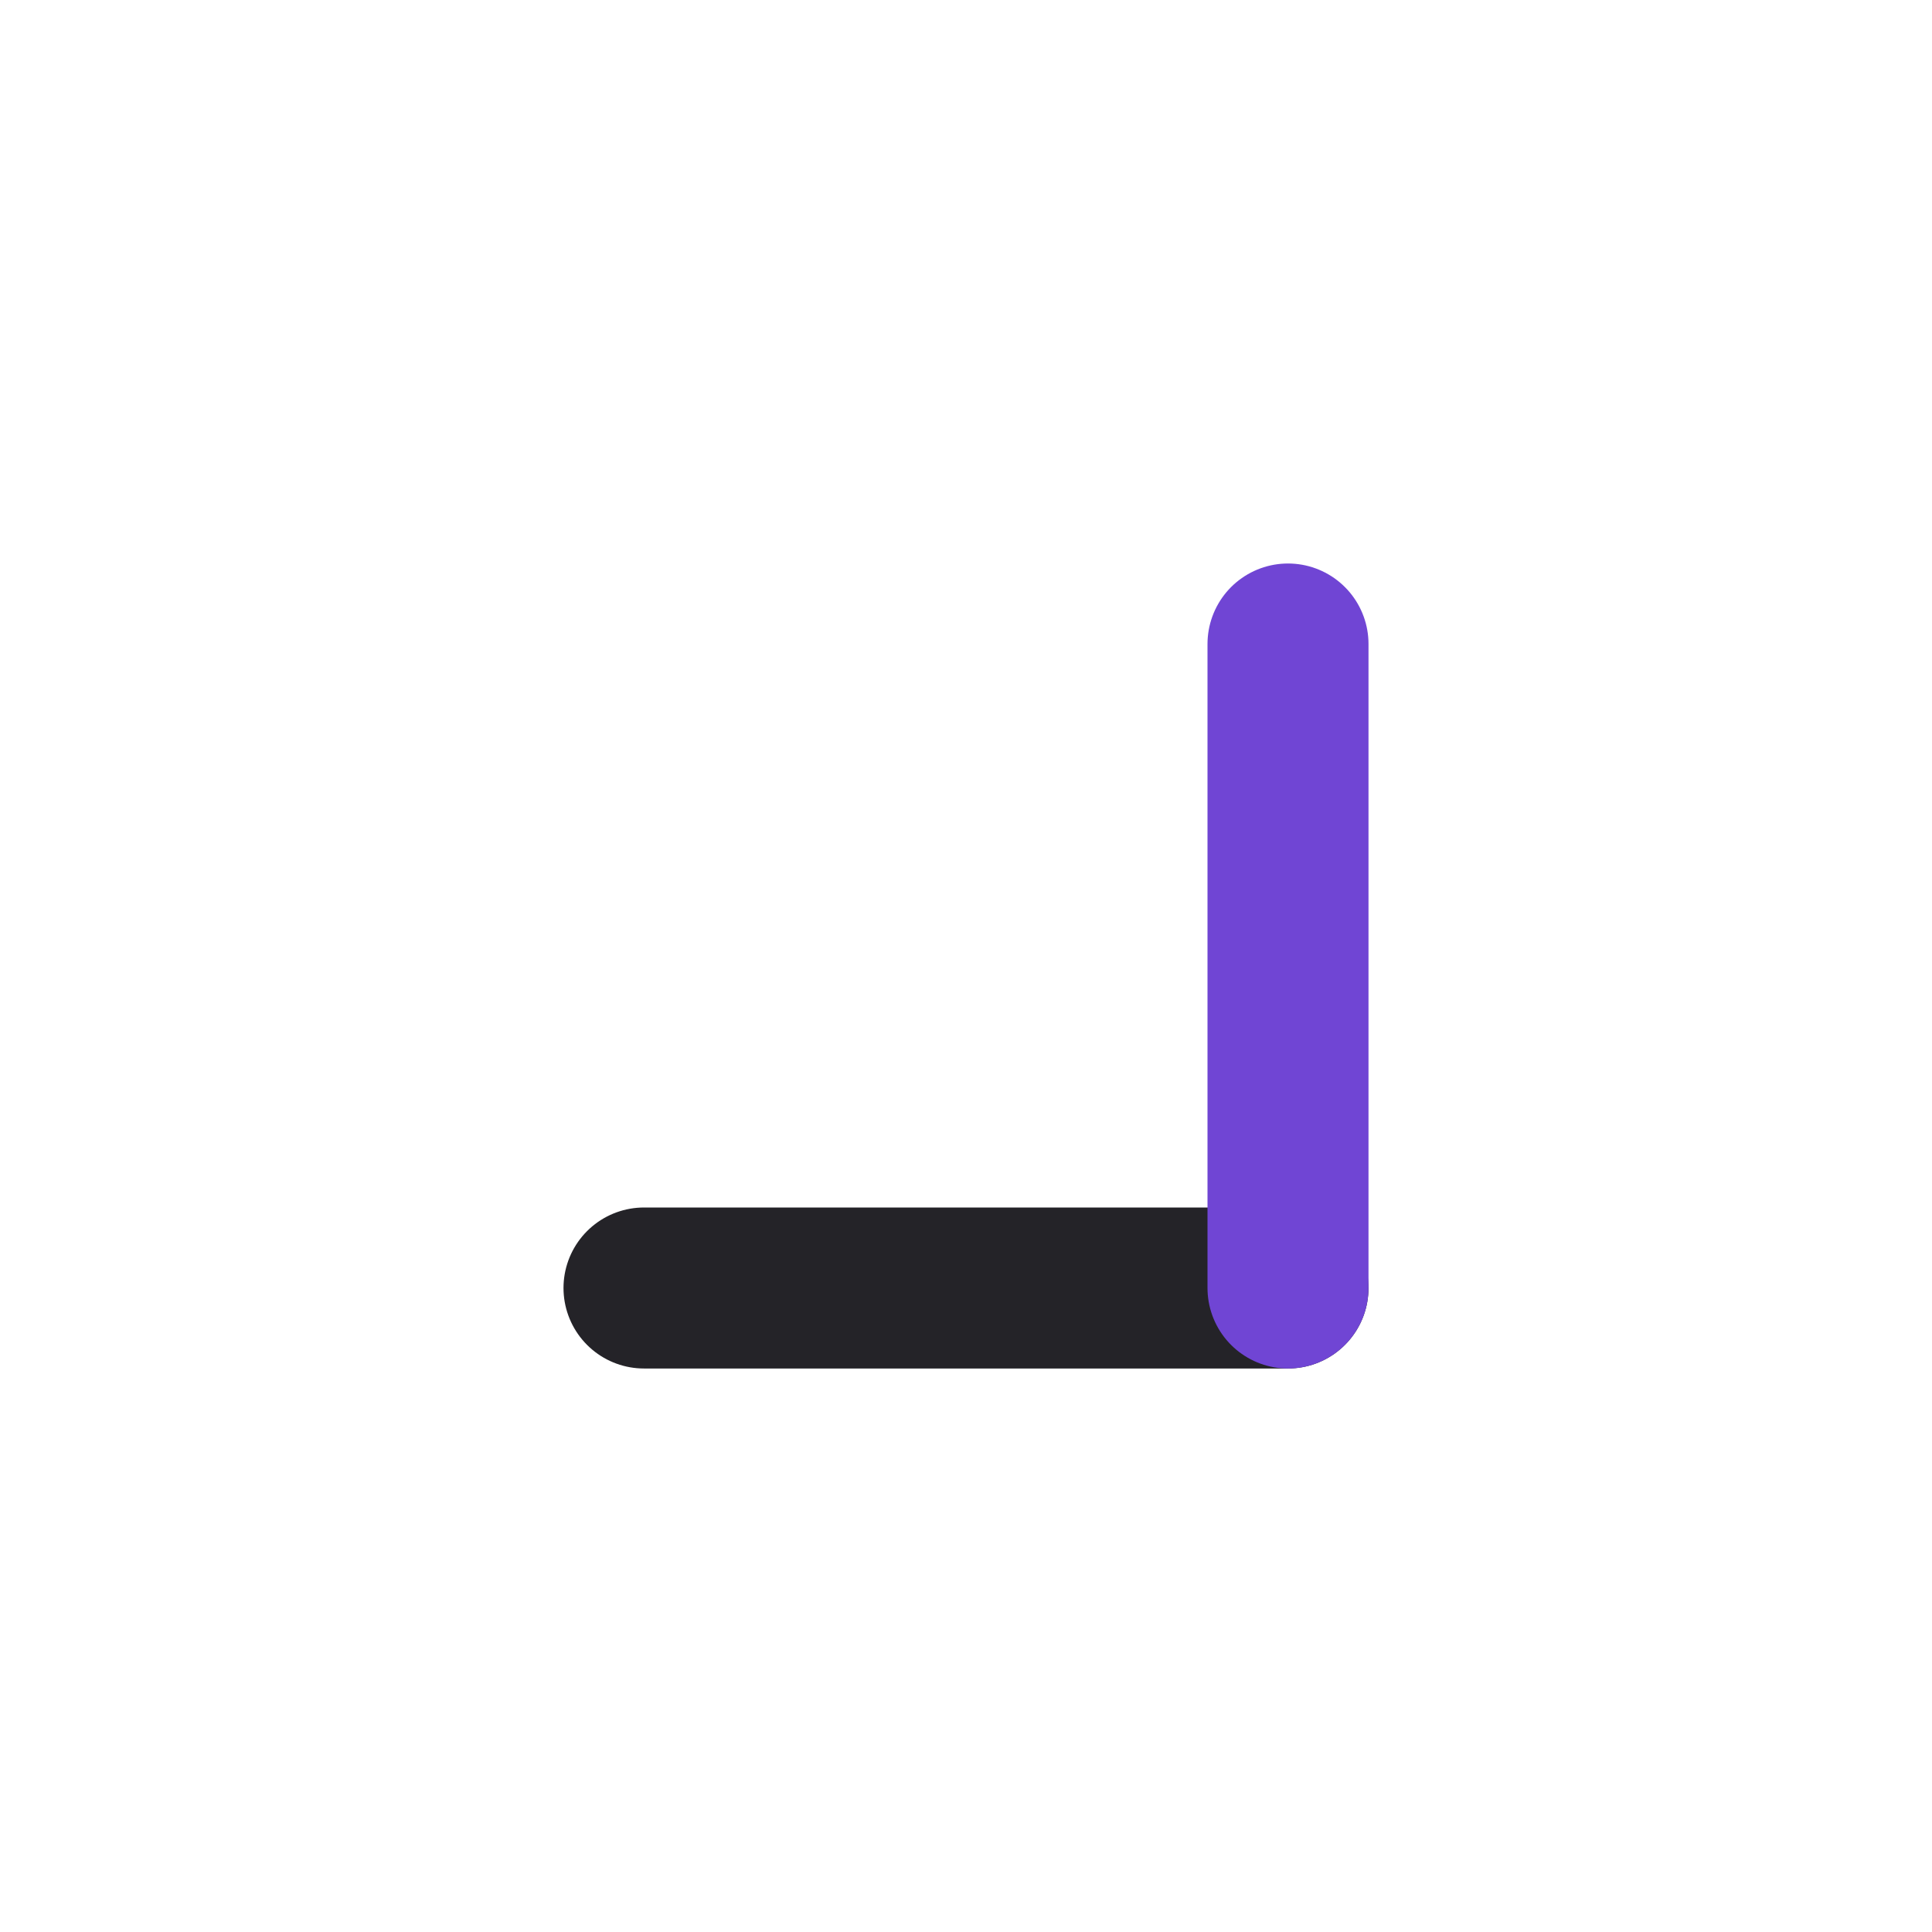 <svg width="24" height="24" viewBox="0 0 24 24" fill="none" xmlns="http://www.w3.org/2000/svg">
<path d="M8 16L16 16" stroke="#242328" stroke-width="2" stroke-linecap="round" stroke-linejoin="round"/>
<path d="M16 16L16 8" stroke="#7045D4" stroke-width="2" stroke-linecap="round" stroke-linejoin="round"/>
</svg>
